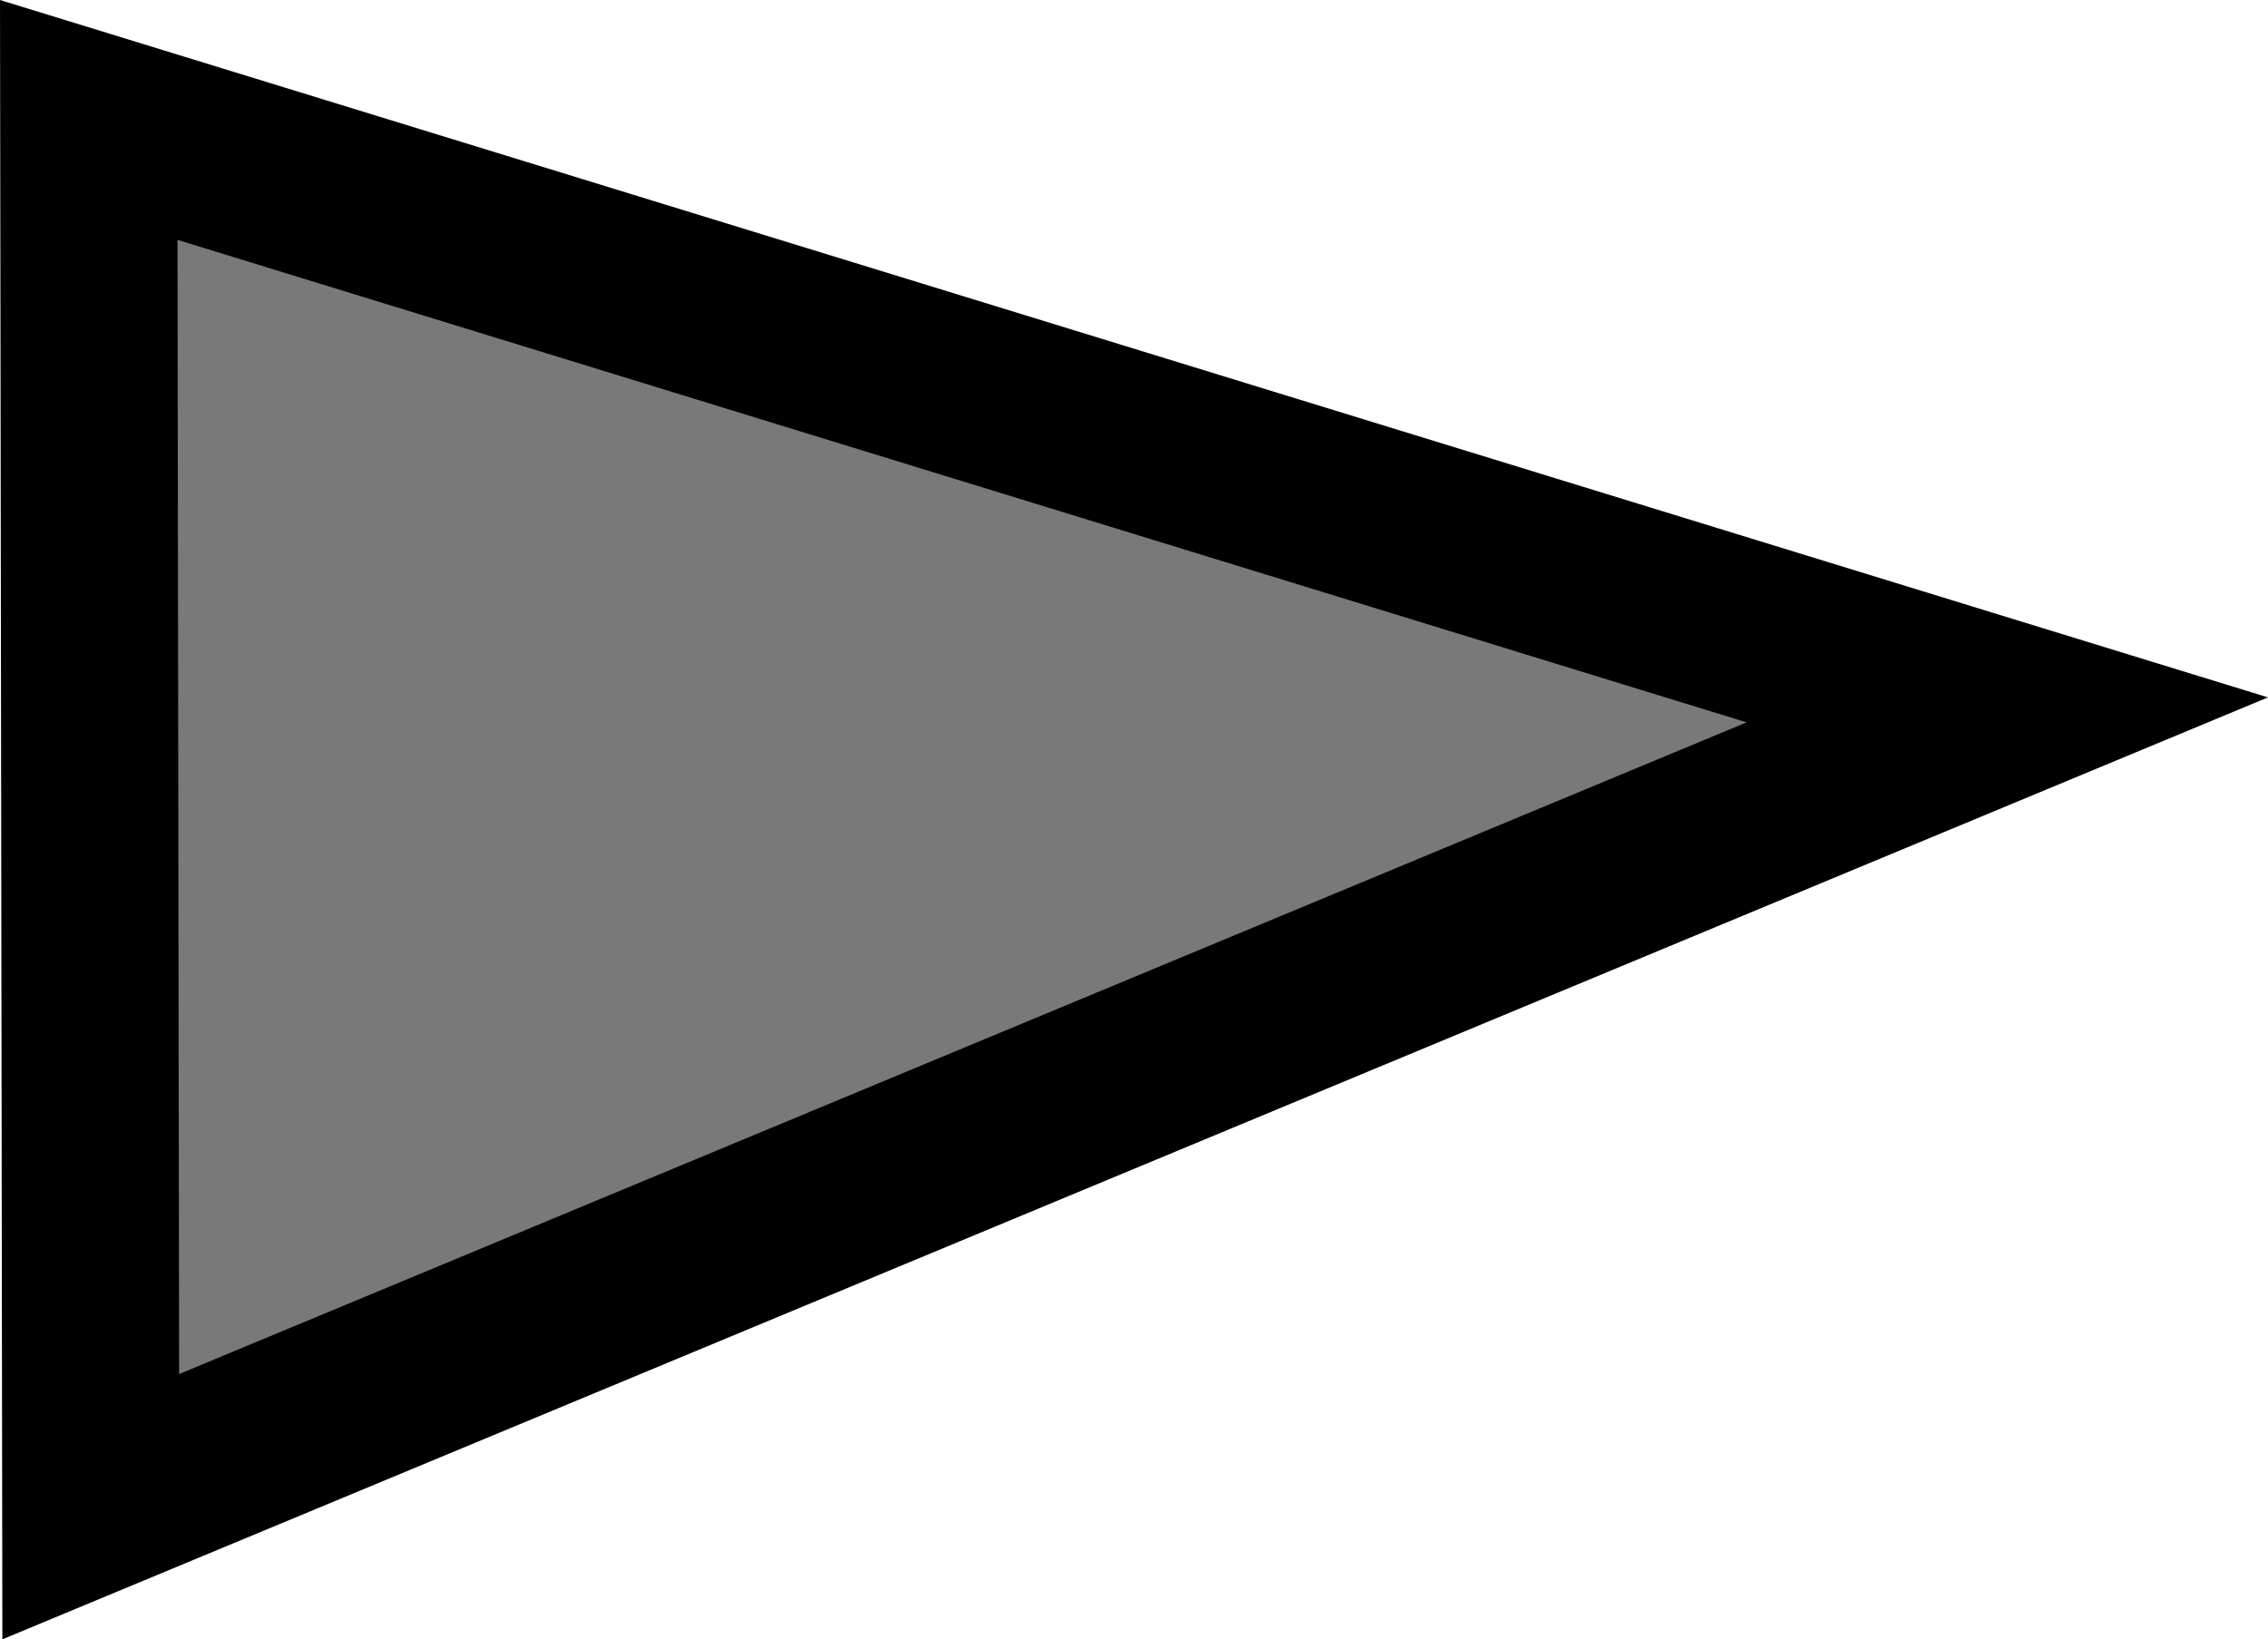 <svg version="1.1" xmlns="http://www.w3.org/2000/svg" xmlns:xlink="http://www.w3.org/1999/xlink" width="51.215" height="37.026" viewBox="0,0,51.215,37.026"><g transform="translate(-305.073,-163.823)"><g data-paper-data="{&quot;isPaintingLayer&quot;:true}" fill-rule="nonzero" stroke-linejoin="miter" stroke-miterlimit="10" stroke-dasharray="" stroke-dashoffset="0" style="mix-blend-mode: normal"><path d="" fill="#797979" stroke="#000000" stroke-width="4" stroke-linecap="butt"/><path d="" fill="none" stroke="#343434" stroke-width="2" stroke-linecap="round"/><path d="" data-paper-data="{&quot;index&quot;:null}" fill="none" stroke="#343434" stroke-width="2" stroke-linecap="round"/><path d="" fill="none" stroke="#343434" stroke-width="2" stroke-linecap="round"/><path d="M307.122,197.853l-0.045,-31.321l43.324,13.324z" fill="#797979" stroke="#000000" stroke-width="4" stroke-linecap="butt"/></g></g></svg>